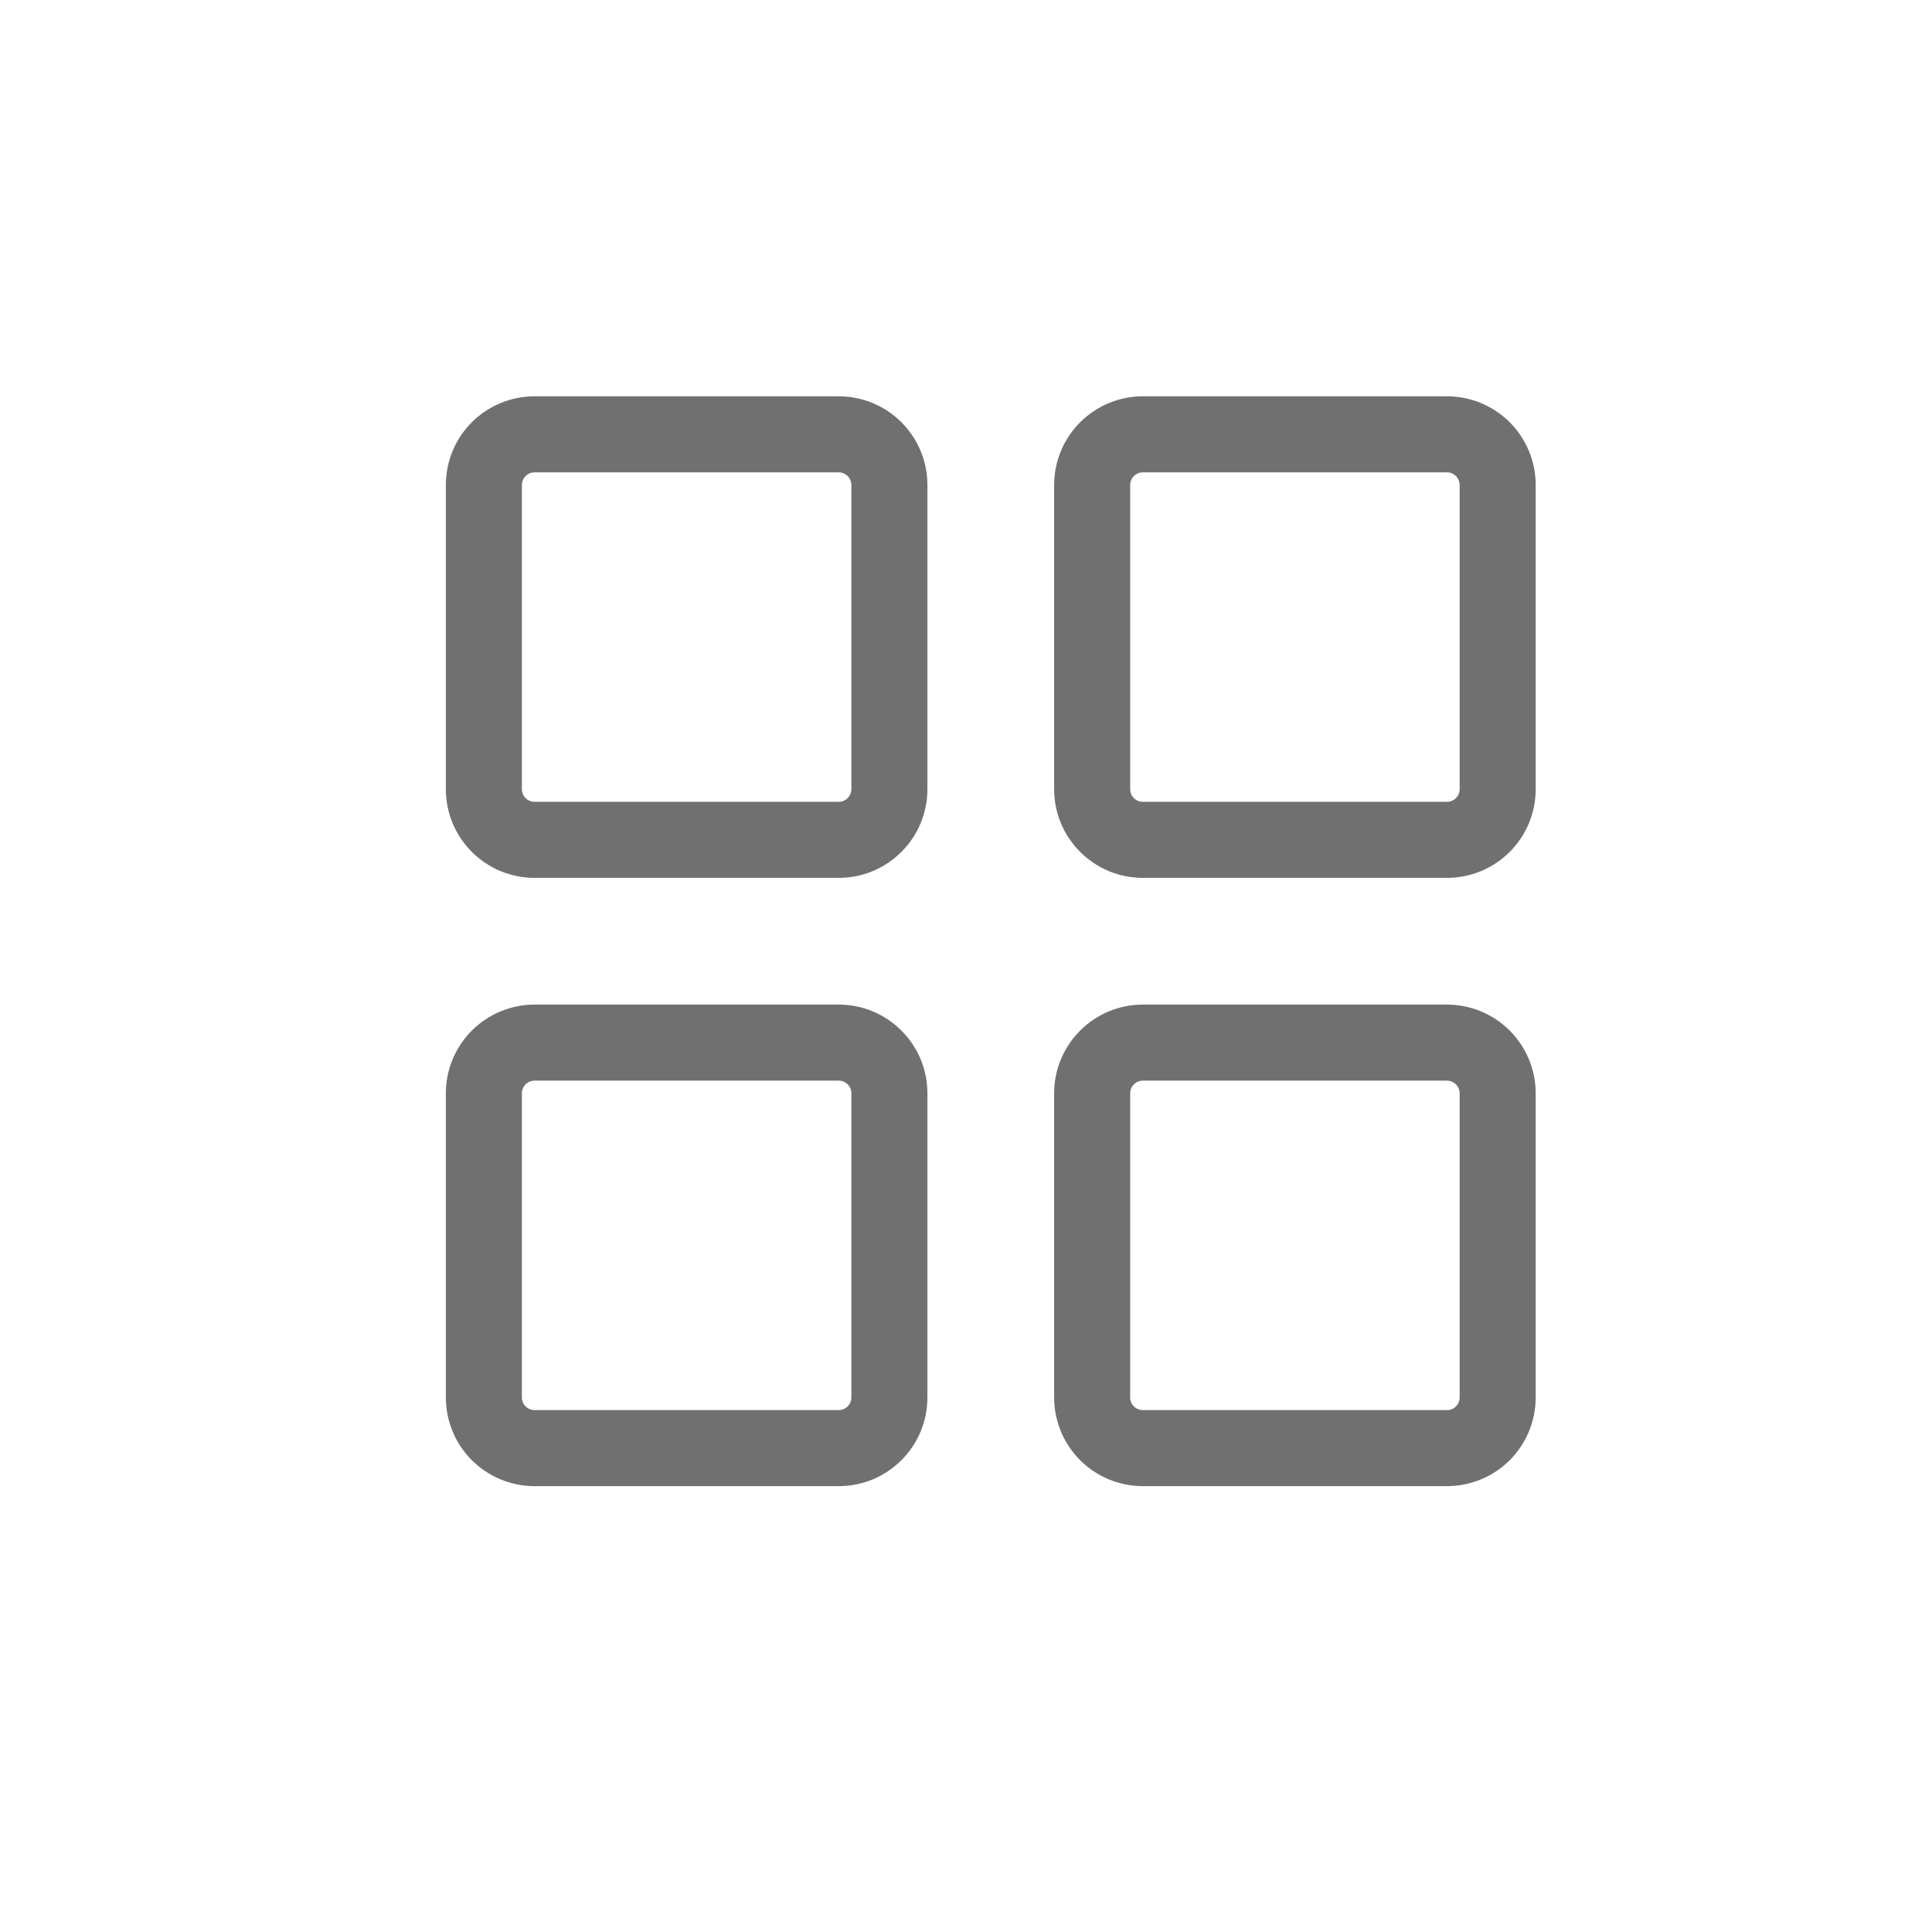 <?xml version="1.0" encoding="UTF-8" standalone="no"?><svg width='39' height='39' viewBox='0 0 39 39' fill='none' xmlns='http://www.w3.org/2000/svg'>
<path d='M16.93 8H10.791C10.316 8 9.86 8.189 9.524 8.524C9.189 8.86 9 9.316 9 9.791V15.93C9 16.165 9.046 16.398 9.136 16.616C9.226 16.833 9.358 17.03 9.524 17.196C9.691 17.363 9.888 17.495 10.105 17.585C10.323 17.675 10.556 17.721 10.791 17.721H16.93C17.165 17.721 17.398 17.675 17.616 17.585C17.833 17.495 18.03 17.363 18.196 17.196C18.363 17.03 18.495 16.833 18.585 16.616C18.675 16.398 18.721 16.165 18.721 15.93V9.791C18.721 9.556 18.675 9.323 18.585 9.105C18.495 8.888 18.363 8.691 18.196 8.524C18.03 8.358 17.833 8.226 17.616 8.136C17.398 8.046 17.165 8 16.93 8ZM17.186 15.93C17.186 15.998 17.159 16.063 17.111 16.111C17.063 16.159 16.998 16.186 16.93 16.186H10.791C10.723 16.186 10.658 16.159 10.61 16.111C10.562 16.063 10.535 15.998 10.535 15.93V9.791C10.535 9.723 10.562 9.658 10.61 9.61C10.658 9.562 10.723 9.535 10.791 9.535H16.93C16.998 9.535 17.063 9.562 17.111 9.61C17.159 9.658 17.186 9.723 17.186 9.791V15.93ZM29.209 8H23.07C22.595 8 22.139 8.189 21.804 8.524C21.468 8.86 21.279 9.316 21.279 9.791V15.93C21.279 16.165 21.325 16.398 21.415 16.616C21.505 16.833 21.637 17.03 21.804 17.196C21.97 17.363 22.167 17.495 22.384 17.585C22.602 17.675 22.835 17.721 23.07 17.721H29.209C29.445 17.721 29.677 17.675 29.895 17.585C30.112 17.495 30.309 17.363 30.476 17.196C30.642 17.03 30.774 16.833 30.864 16.616C30.954 16.398 31 16.165 31 15.93V9.791C31 9.316 30.811 8.86 30.476 8.524C30.14 8.189 29.684 8 29.209 8ZM29.465 15.93C29.465 15.998 29.438 16.063 29.39 16.111C29.342 16.159 29.277 16.186 29.209 16.186H23.07C23.002 16.186 22.937 16.159 22.889 16.111C22.841 16.063 22.814 15.998 22.814 15.93V9.791C22.814 9.723 22.841 9.658 22.889 9.61C22.937 9.562 23.002 9.535 23.07 9.535H29.209C29.277 9.535 29.342 9.562 29.39 9.61C29.438 9.658 29.465 9.723 29.465 9.791V15.93ZM16.93 20.279H10.791C10.316 20.279 9.86 20.468 9.524 20.804C9.189 21.139 9 21.595 9 22.07V28.209C9 28.684 9.189 29.14 9.524 29.476C9.86 29.811 10.316 30 10.791 30H16.93C17.165 30 17.398 29.954 17.616 29.864C17.833 29.774 18.03 29.642 18.196 29.476C18.363 29.309 18.495 29.112 18.585 28.895C18.675 28.677 18.721 28.445 18.721 28.209V22.07C18.721 21.835 18.675 21.602 18.585 21.384C18.495 21.167 18.363 20.97 18.196 20.804C18.03 20.637 17.833 20.505 17.616 20.415C17.398 20.325 17.165 20.279 16.93 20.279ZM17.186 28.209C17.186 28.277 17.159 28.342 17.111 28.39C17.063 28.438 16.998 28.465 16.93 28.465H10.791C10.723 28.465 10.658 28.438 10.61 28.39C10.562 28.342 10.535 28.277 10.535 28.209V22.07C10.535 22.002 10.562 21.937 10.61 21.889C10.658 21.841 10.723 21.814 10.791 21.814H16.93C16.998 21.814 17.063 21.841 17.111 21.889C17.159 21.937 17.186 22.002 17.186 22.07V28.209ZM29.209 20.279H23.07C22.595 20.279 22.139 20.468 21.804 20.804C21.468 21.139 21.279 21.595 21.279 22.07V28.209C21.279 28.684 21.468 29.14 21.804 29.476C22.139 29.811 22.595 30 23.07 30H29.209C29.684 30 30.14 29.811 30.476 29.476C30.811 29.14 31 28.684 31 28.209V22.07C31 21.595 30.811 21.139 30.476 20.804C30.14 20.468 29.684 20.279 29.209 20.279ZM29.465 28.209C29.465 28.277 29.438 28.342 29.39 28.39C29.342 28.438 29.277 28.465 29.209 28.465H23.07C23.002 28.465 22.937 28.438 22.889 28.39C22.841 28.342 22.814 28.277 22.814 28.209V22.07C22.814 22.002 22.841 21.937 22.889 21.889C22.937 21.841 23.002 21.814 23.07 21.814H29.209C29.277 21.814 29.342 21.841 29.39 21.889C29.438 21.937 29.465 22.002 29.465 22.07V28.209Z' fill='#707070'/>
</svg>
